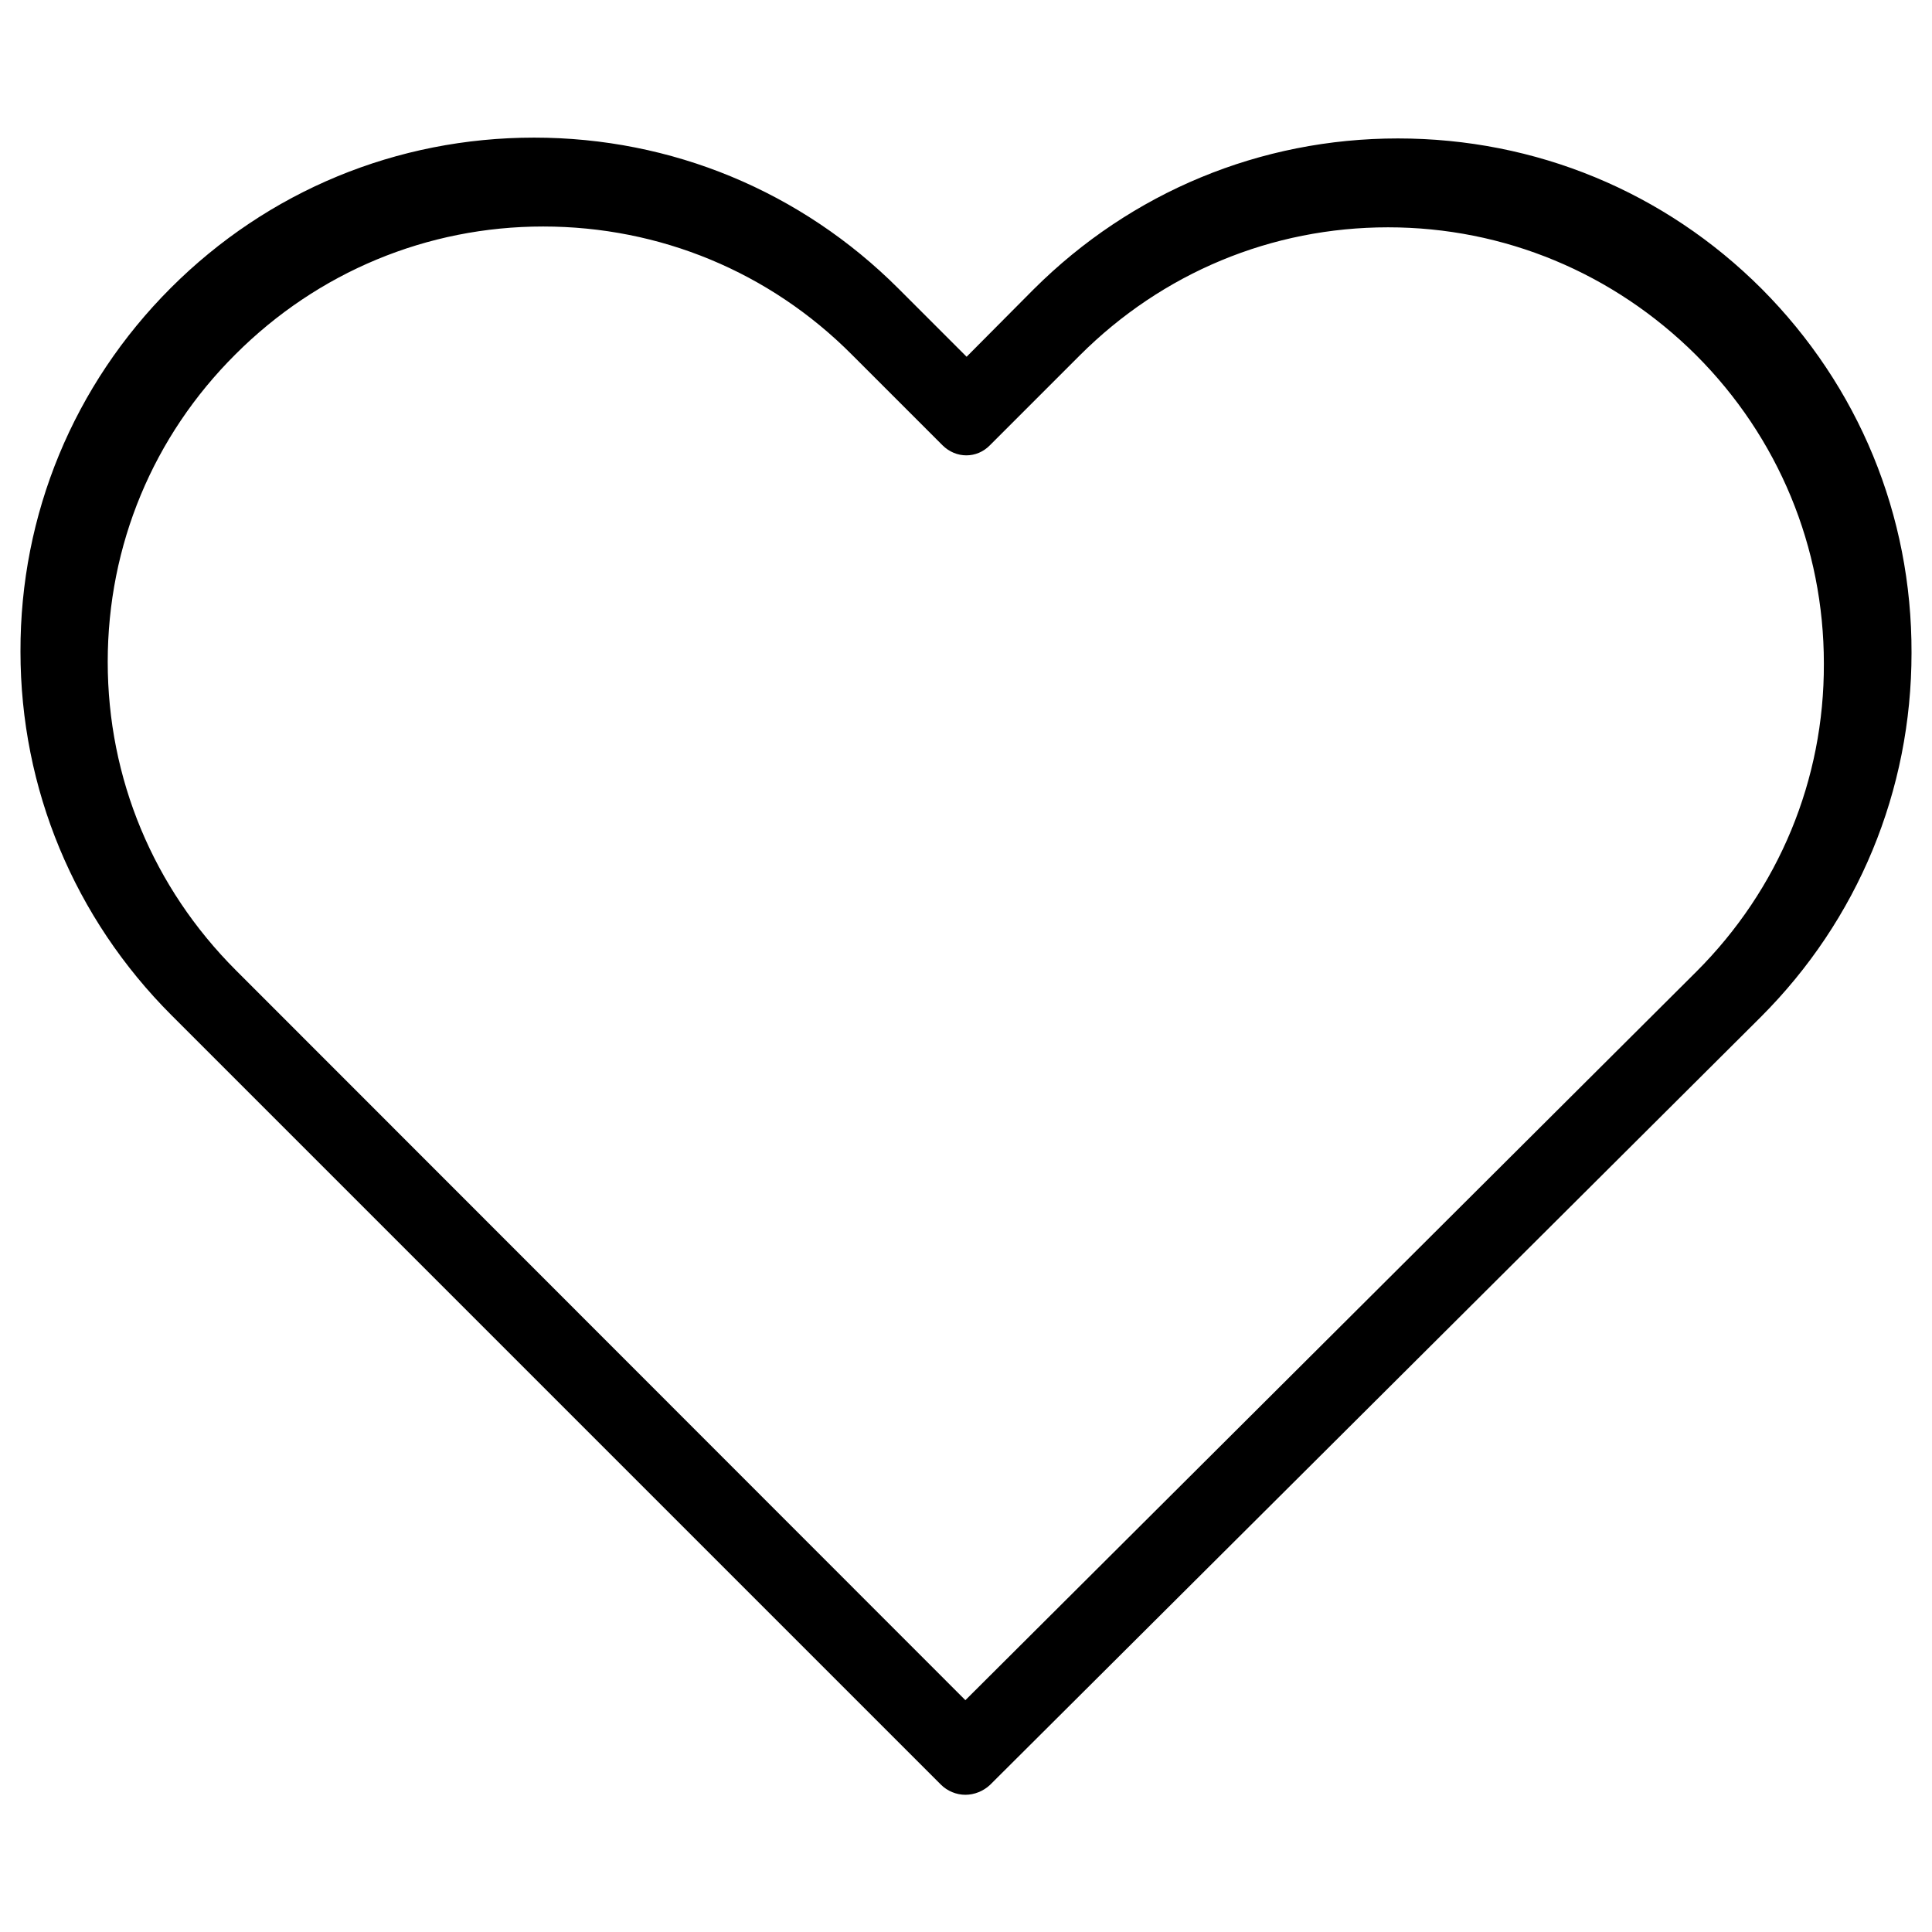 <svg xmlns="http://www.w3.org/2000/svg" viewBox="0 0 471.7 471.7"><path fill="none" d="M407.2 93.7c-18.3-18.2-42.5-28.2-68.2-28.2-25.7 0-50 10.1-68.3 28.3l-21.9 21.9c-7.1 7.1-18.7 7.1-25.8 0l-22-22.1c-18.3-18.3-42.6-28.3-68.4-28.3-25.7 0-49.9 10-68.1 28.2-18.2 18.1-28.2 42.3-28.2 68.1 0 25.7 10.1 50 28.3 68.3L235.7 401l171.5-170.8c18.2-18.2 28.2-42.4 28.2-68.2 0-25.8-10-50.1-28.2-68.3z"/><path d="M430.1 70.5c-23.7-23.7-55.2-36.7-88.8-36.7s-65.1 13.1-88.9 36.8L236 87.1l-16.6-16.6c-23.8-23.8-55.4-36.9-89-36.9-33.5 0-65 13-88.7 36.7C18 94 4.9 125.6 5 159.1c0 33.4 13.1 65 36.9 88.8l187.8 187.8c1.6 1.6 3.8 2.5 6 2.5s4.4-.9 6-2.4l188.2-187.5c23.7-23.7 36.8-55.3 36.8-88.9.1-33.6-12.9-65.1-36.6-88.9zm-15.9 166.7L235.7 415.1 57.6 236.9c-20.2-20.2-31.3-46.9-31.3-75.3 0-28.5 11.1-55.1 31.2-75.1 20.1-20.1 46.8-31.2 75.1-31.2 28.5 0 55.3 11.1 75.4 31.3l22.1 22.1c3.3 3.3 8.4 3.3 11.6 0l21.9-21.9c20.2-20.2 46.9-31.3 75.3-31.3 28.3 0 55 11.1 75.2 31.2 20.1 20.1 31.2 46.9 31.2 75.3.1 28.4-11 55.1-31.1 75.2z"/></svg>